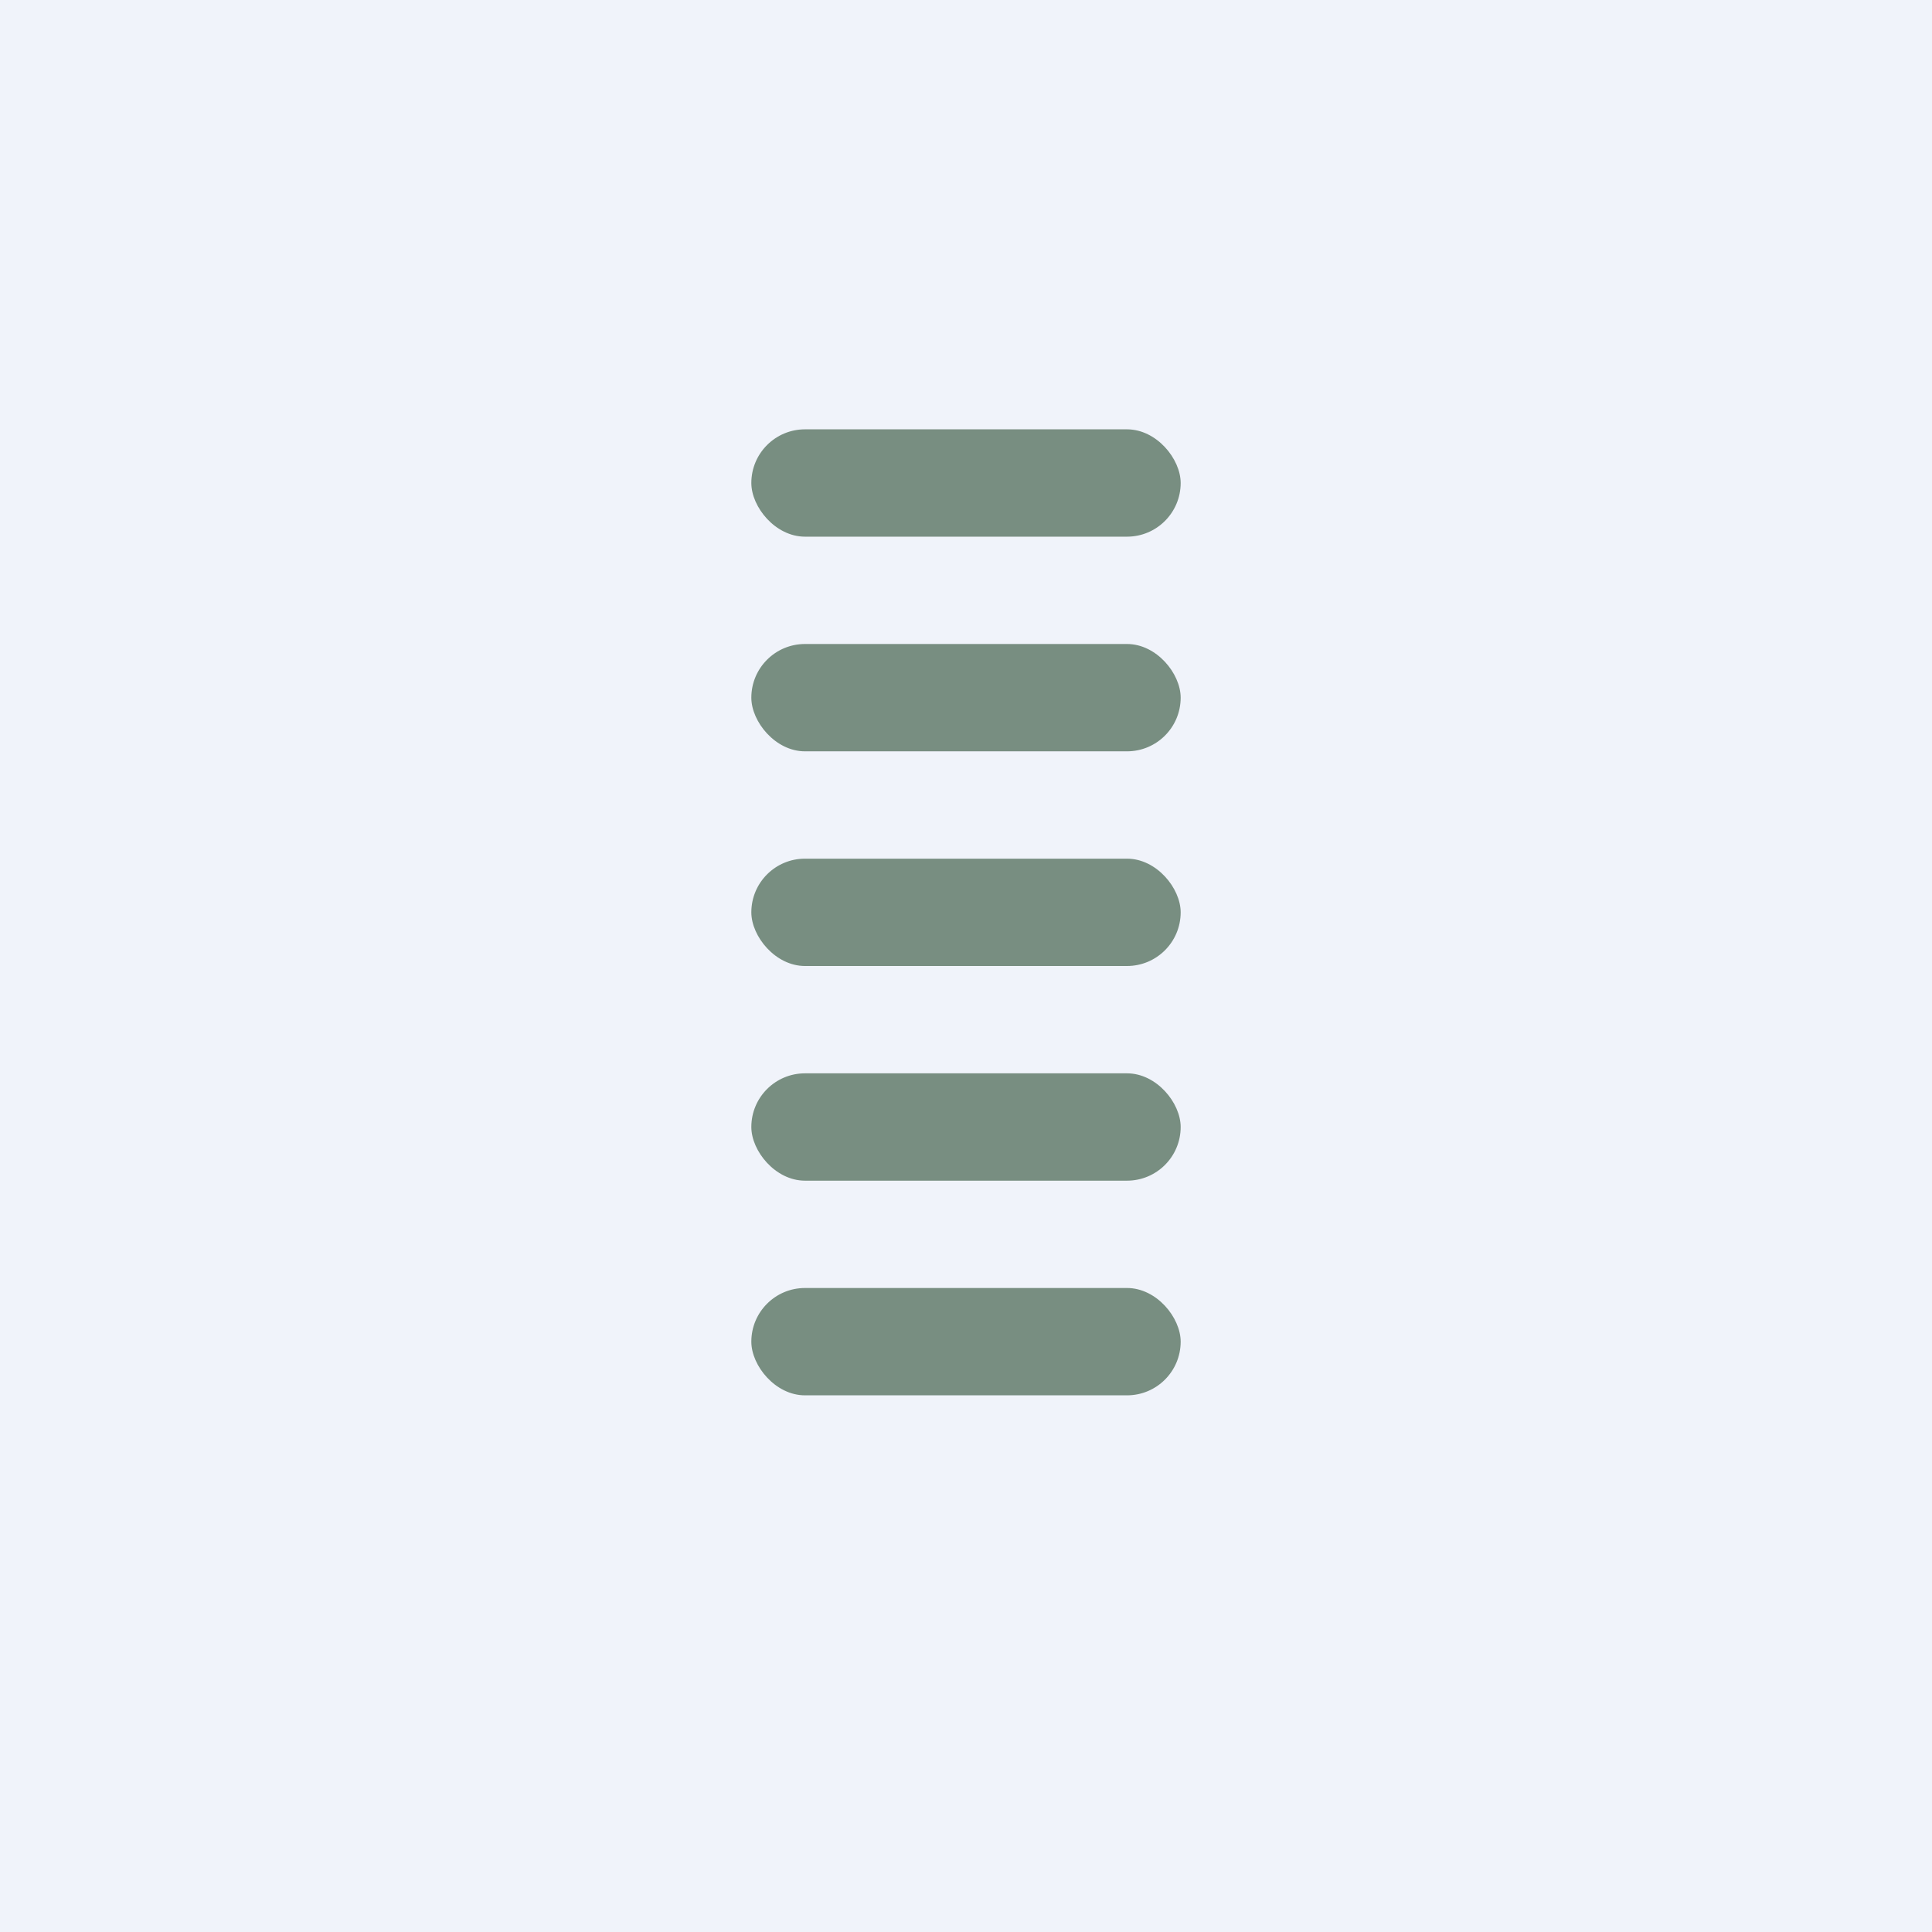 <!-- by TradingView --><svg width="18" height="18" viewBox="0 0 18 18" xmlns="http://www.w3.org/2000/svg"><path fill="#F0F3FA" d="M0 0h18v18H0z"/><rect x="7" y="4" width="4" height="1" rx=".5" fill="#788E81"/><rect x="7" y="6" width="4" height="1" rx=".5" fill="#788E81"/><rect x="7" y="8" width="4" height="1" rx=".5" fill="#788E81"/><rect x="7" y="10" width="4" height="1" rx=".5" fill="#788E81"/><rect x="7" y="12" width="4" height="1" rx=".5" fill="#788E81"/></svg>